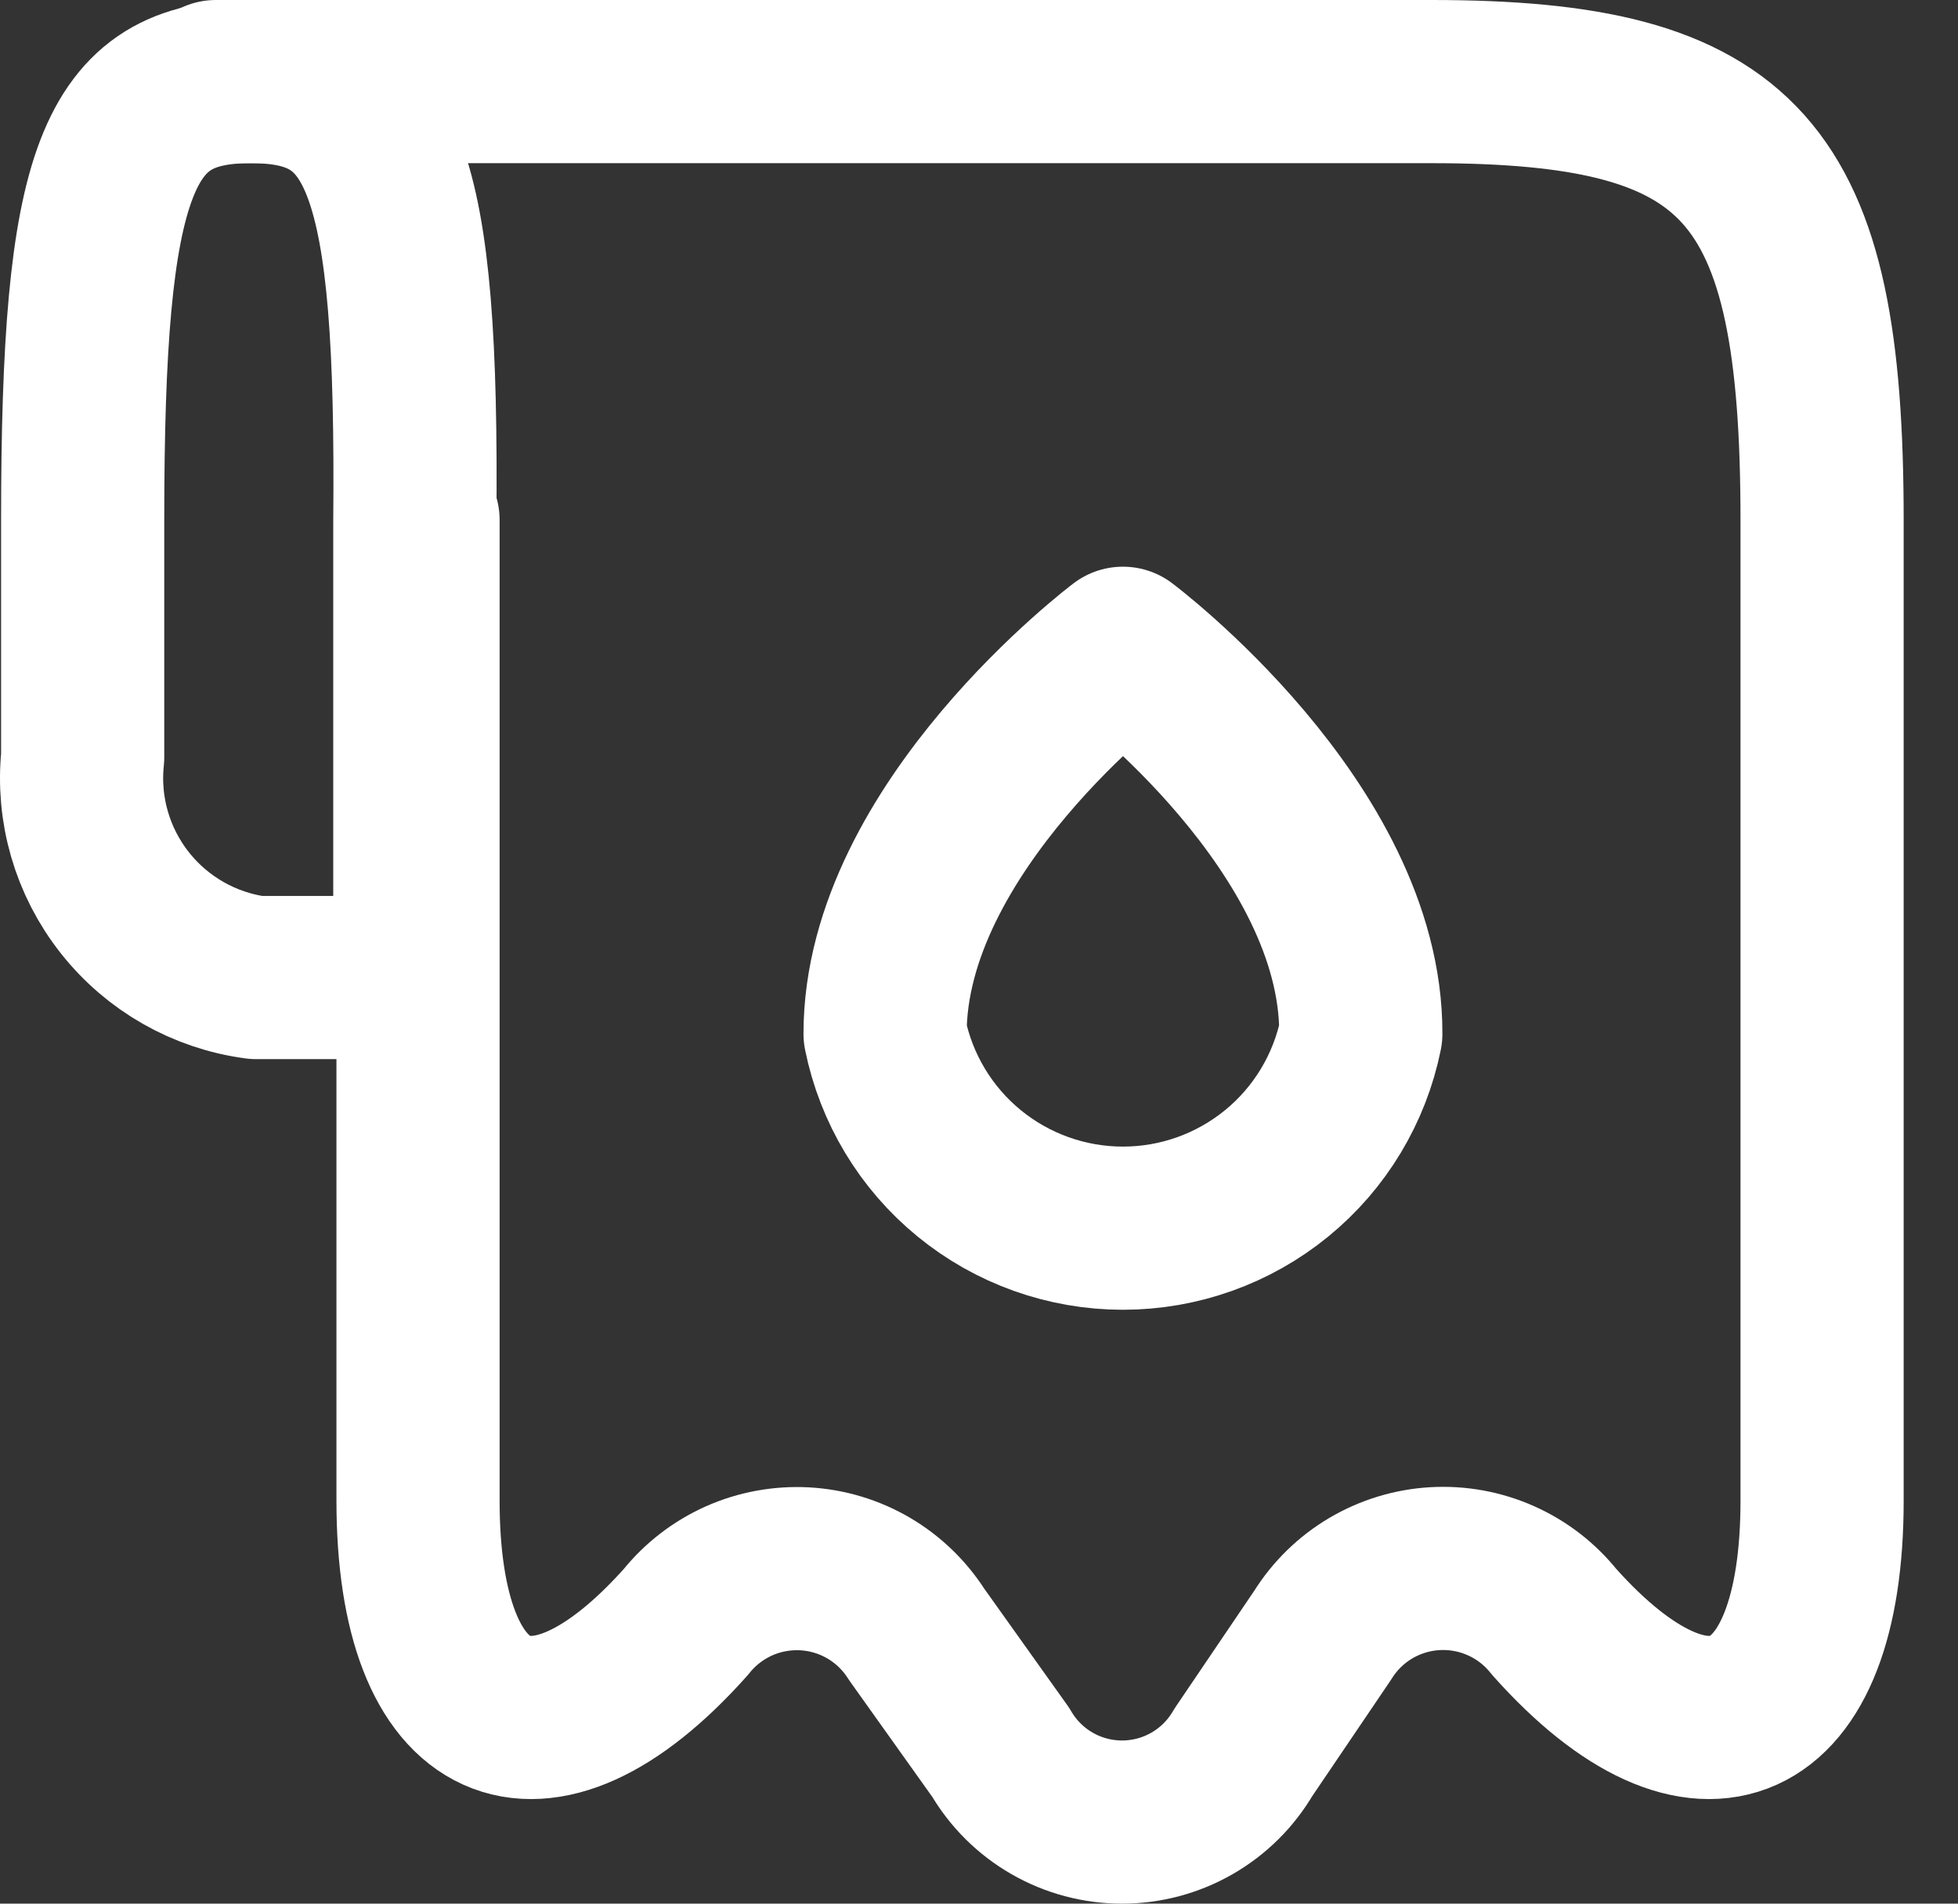 <svg width="36" height="35" viewBox="0 0 36 35" fill="none" xmlns="http://www.w3.org/2000/svg">
<rect x="0" y="0" width="36" height="35" fill="#333333" stroke="none"/>
<path d="M7.686 9.562V27.592C7.686 31.855 9.901 32.86 12.613 29.818C12.872 29.494 13.206 29.237 13.585 29.067C13.964 28.898 14.379 28.822 14.794 28.844C15.209 28.867 15.612 28.988 15.971 29.198C16.329 29.408 16.632 29.701 16.855 30.051L18.4 32.219C18.627 32.609 18.952 32.932 19.344 33.157C19.735 33.382 20.178 33.5 20.63 33.5C21.081 33.5 21.525 33.382 21.916 33.157C22.308 32.932 22.633 32.609 22.86 32.219L24.318 30.066C24.539 29.711 24.841 29.415 25.2 29.202C25.56 28.989 25.965 28.865 26.382 28.841C26.799 28.817 27.216 28.893 27.597 29.063C27.979 29.233 28.314 29.492 28.574 29.818C31.286 32.86 33.501 31.855 33.501 27.592V9.562C33.501 3.115 32.044 1.5 26.315 1.5H3.969" stroke="white" stroke-width="3" stroke-linecap="round" stroke-linejoin="round"/>
<path d="M4.61 1.5C2.147 1.5 1.52 3.115 1.52 9.562V13.927C1.42 14.884 1.698 15.841 2.294 16.596C2.89 17.352 3.757 17.846 4.712 17.973H7.627V9.605C7.686 3.115 7.074 1.5 4.61 1.5Z" stroke="white" stroke-width="3" stroke-linecap="round" stroke-linejoin="round"/>
<path d="M20.646 11.919C20.646 11.919 16.273 15.208 16.273 19.006C16.477 20.014 17.023 20.922 17.82 21.573C18.617 22.225 19.616 22.581 20.646 22.581C21.677 22.581 22.675 22.225 23.473 21.573C24.27 20.922 24.816 20.014 25.02 19.006C25.034 15.208 20.646 11.919 20.646 11.919Z" stroke="white" stroke-width="3" stroke-linecap="round" stroke-linejoin="round"/>
</svg>
